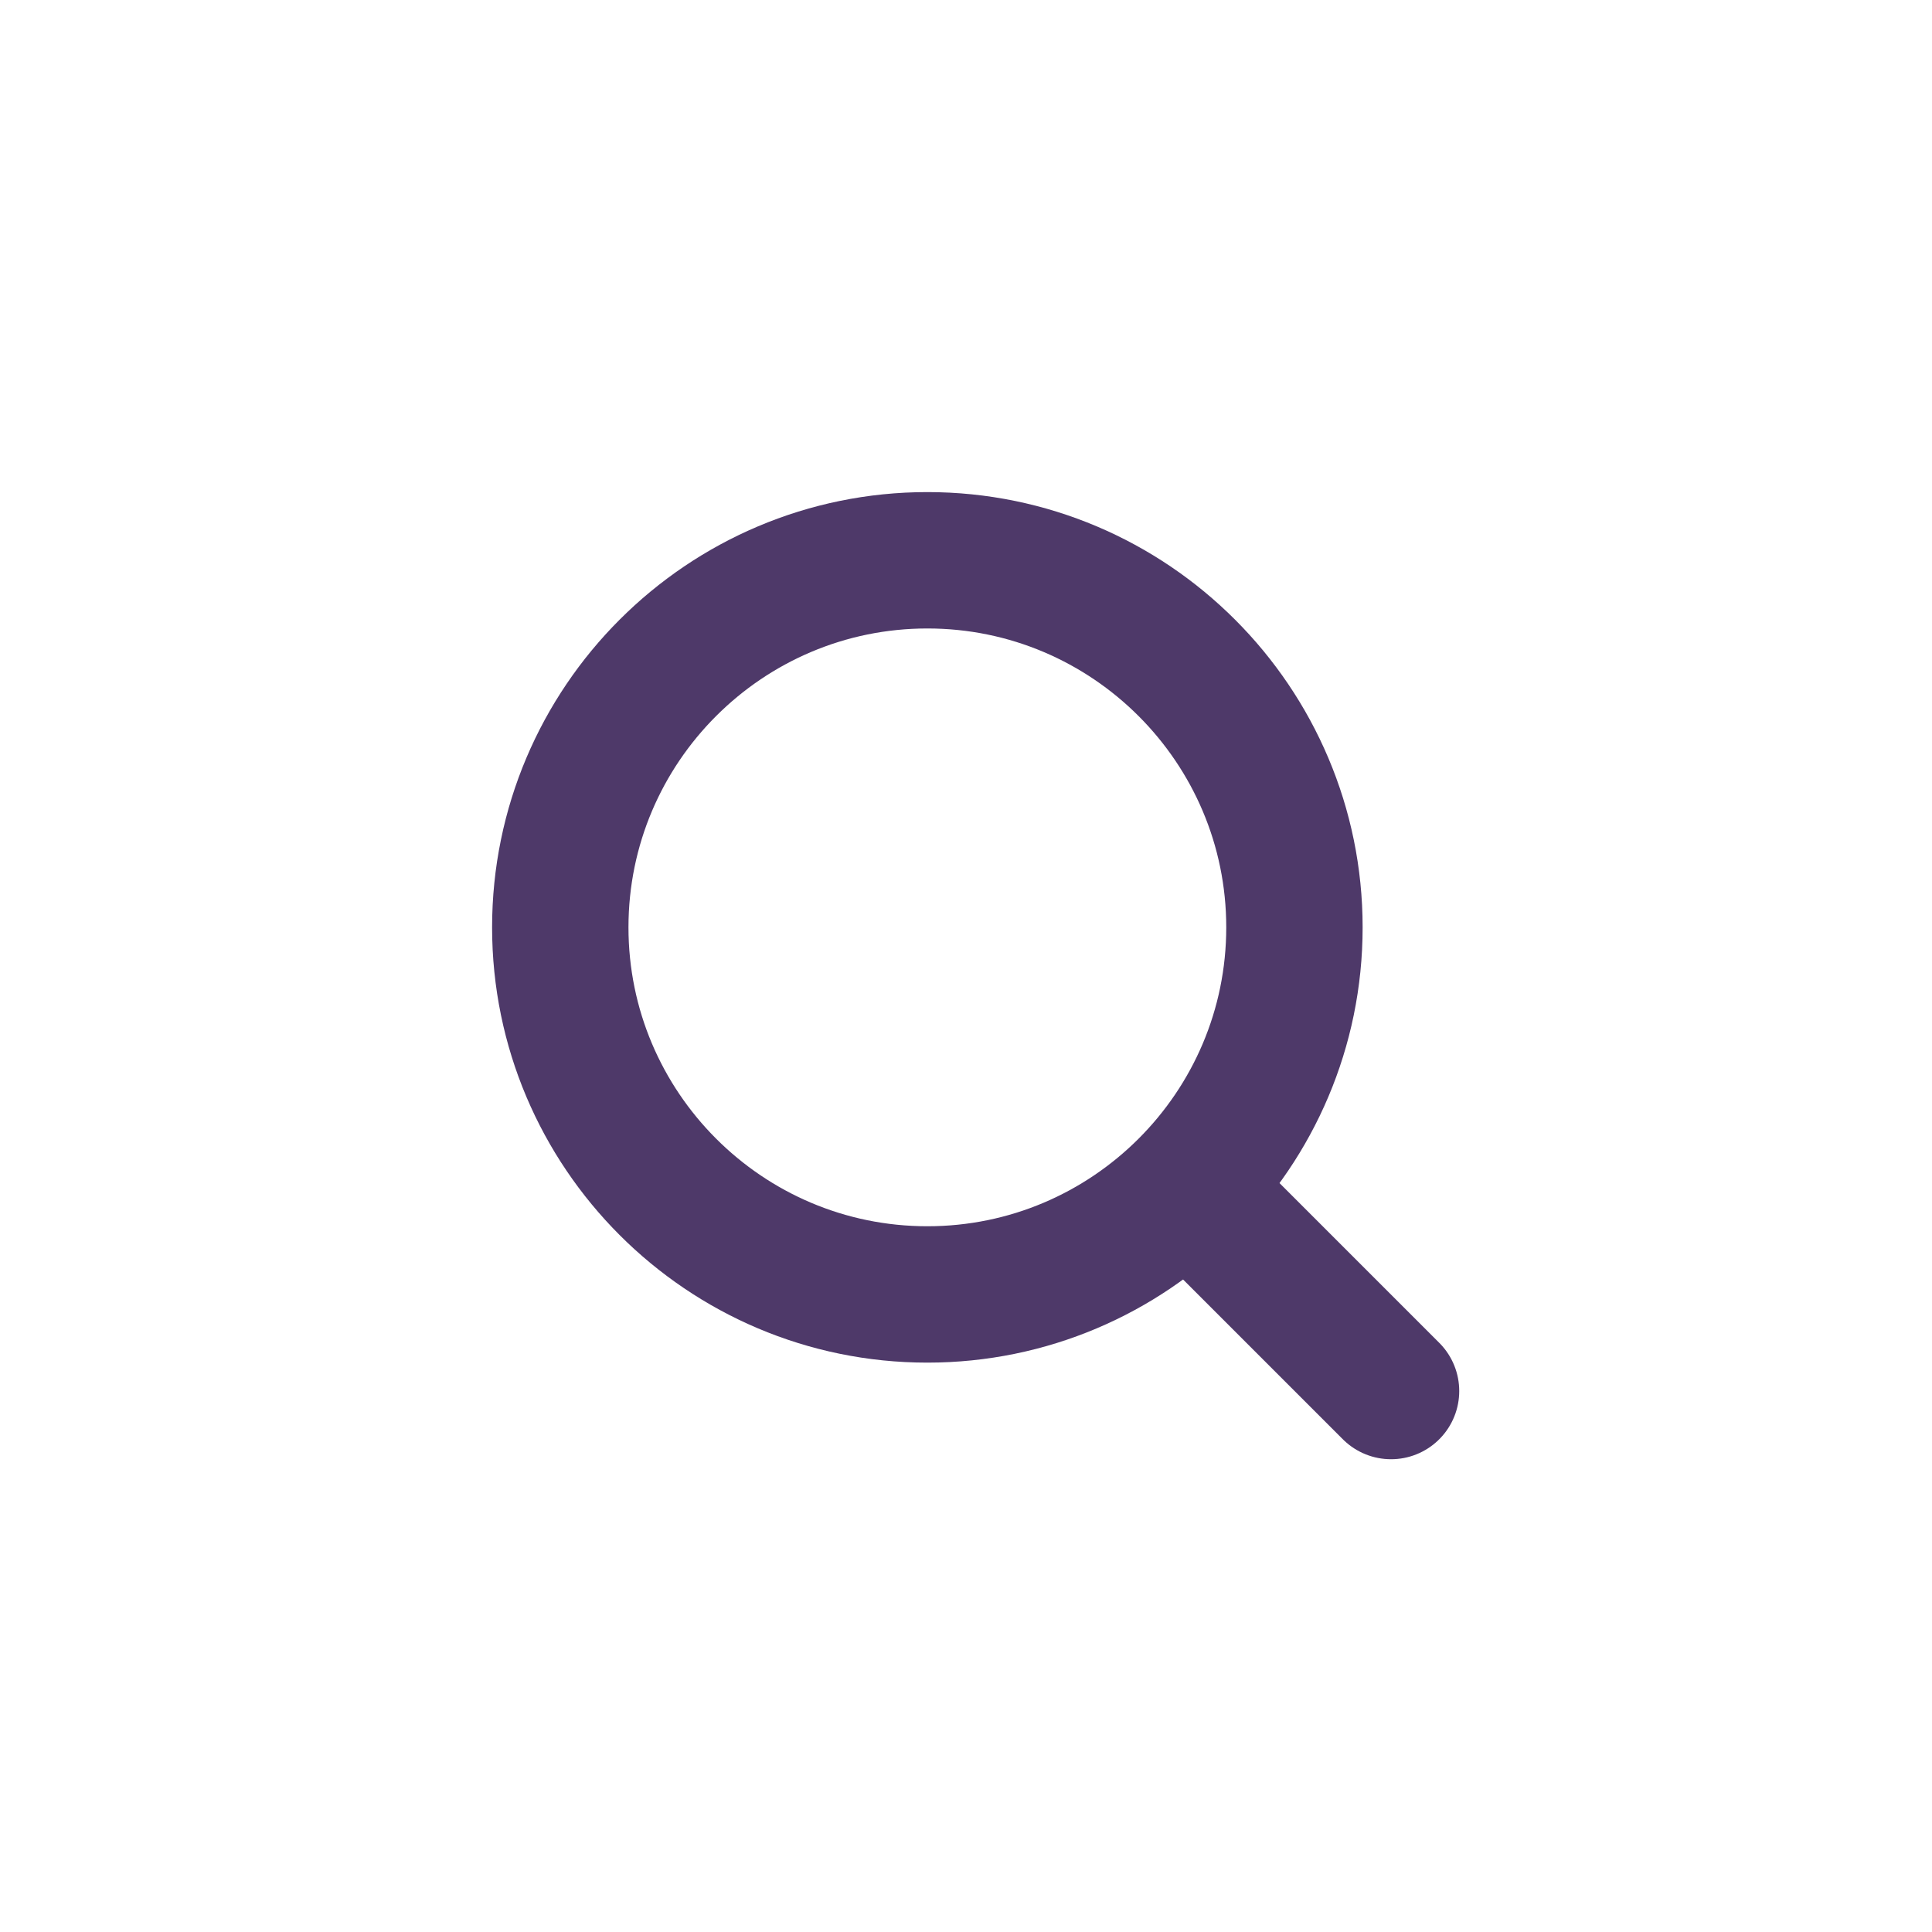 <svg width="34" height="34" viewBox="0 0 34 34" fill="none" xmlns="http://www.w3.org/2000/svg">
<path fill-rule="evenodd" clip-rule="evenodd" d="M9.86 16.32C9.86 12.752 12.759 9.86 16.32 9.86C19.888 9.86 22.78 12.76 22.78 16.32C22.78 19.888 19.881 22.78 16.32 22.78C12.752 22.78 9.86 19.881 9.86 16.32Z" stroke="#4E3969" stroke-width="2.4"/>
<path d="M21.42 21.42L24.48 24.48" stroke="#4E3969" stroke-width="2.4" stroke-linecap="round" stroke-linejoin="round"/>
</svg>
